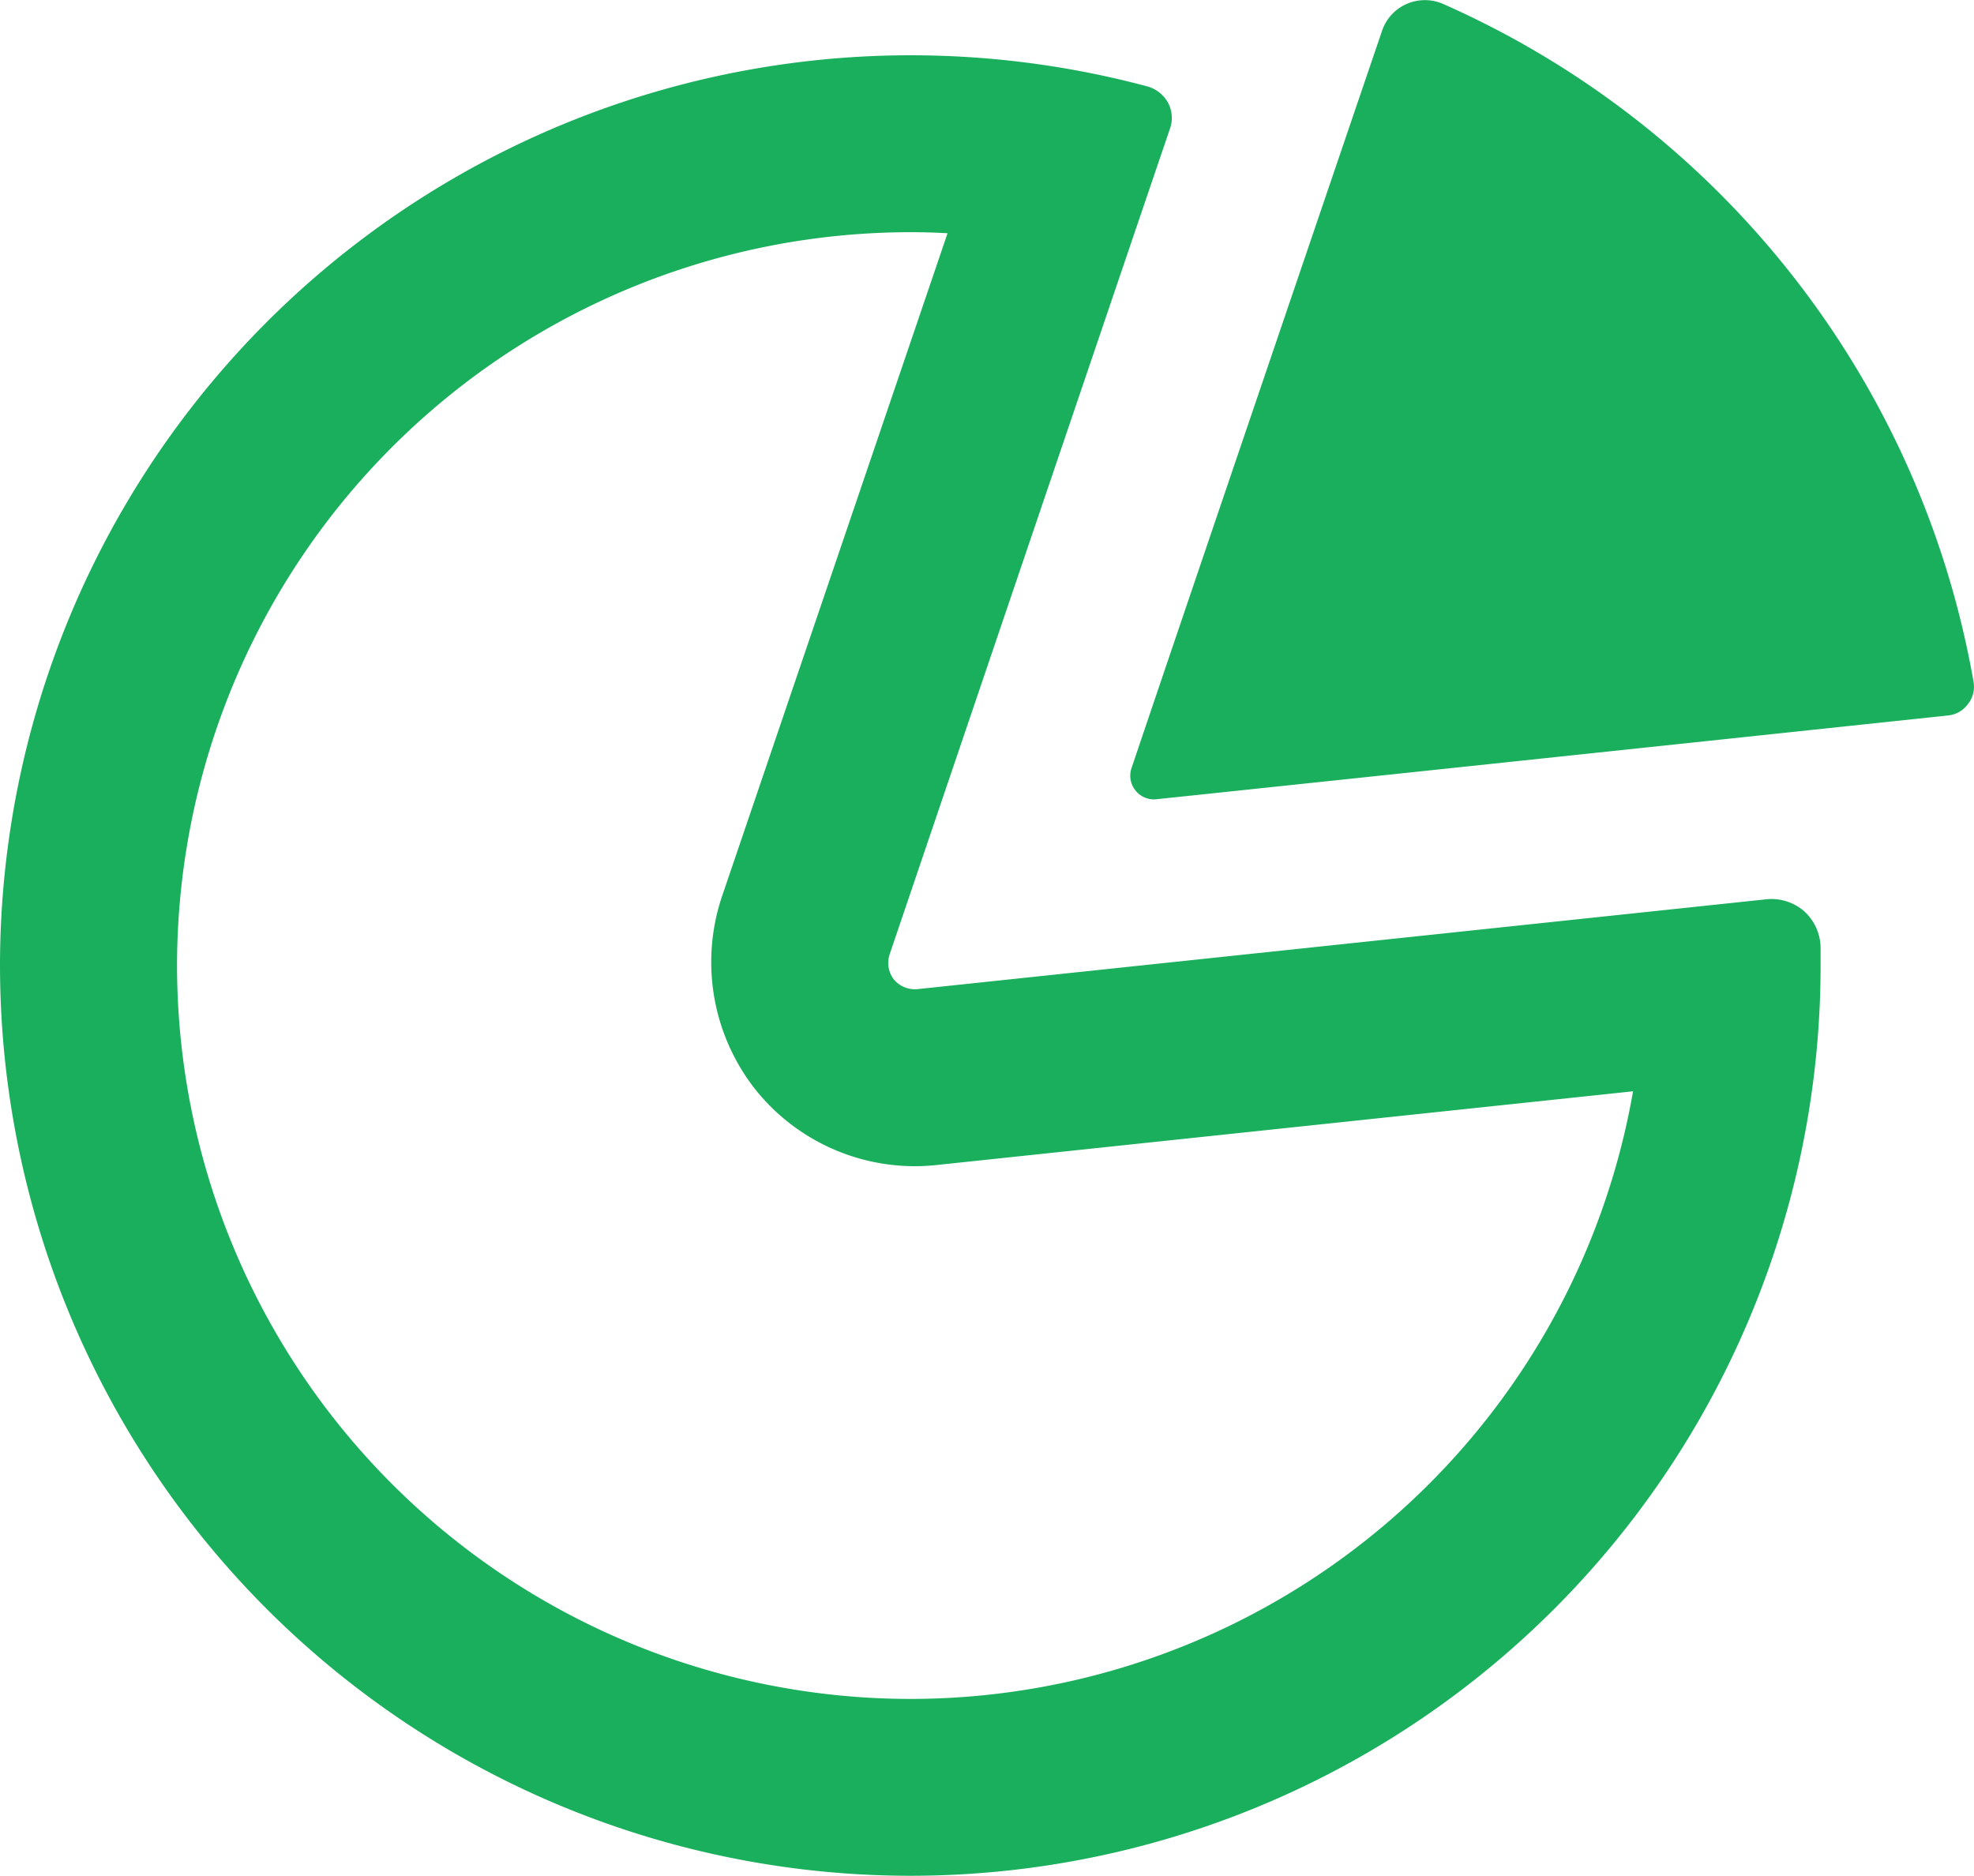 <svg xmlns="http://www.w3.org/2000/svg" width="33.674" height="32" viewBox="0 0 33.674 32">
  <path id="icon-product-sales-outline" d="M30.127-134.658a.849.849,0,0,1,.653.206.855.855,0,0,1,.277.613v.311A15.528,15.528,0,0,1,15.534-118,15.538,15.538,0,0,1,0-133.528a15.538,15.538,0,0,1,15.534-15.529,15.618,15.618,0,0,1,4.049.534.584.584,0,0,1,.343.276.553.553,0,0,1,.033.439c-.907,2.665-4.78,14.08-4.78,14.08a.464.464,0,0,0,.066.433.467.467,0,0,0,.409.169ZM16.164-146.021c-.21-.012-.42-.018-.631-.018A12.52,12.52,0,0,0,3.02-133.528a12.52,12.52,0,0,0,12.513,12.511,12.519,12.519,0,0,0,12.325-10.366l-11.883,1.258a3.482,3.482,0,0,1-3.087-1.286,3.514,3.514,0,0,1-.575-3.287Zm7.413-3.455a.762.762,0,0,1,.42-.457.773.773,0,0,1,.62,0,15.58,15.58,0,0,1,9.05,11.569.473.473,0,0,1-.1.379.47.47,0,0,1-.343.191c-2.224.237-11.042,1.171-13.5,1.429a.4.4,0,0,1-.354-.15.4.4,0,0,1-.066-.386C20.059-139.142,22.725-146.975,23.577-149.477Z" transform="translate(0 150)" fill="#1aaf5c" fill-rule="evenodd"/>
</svg>

